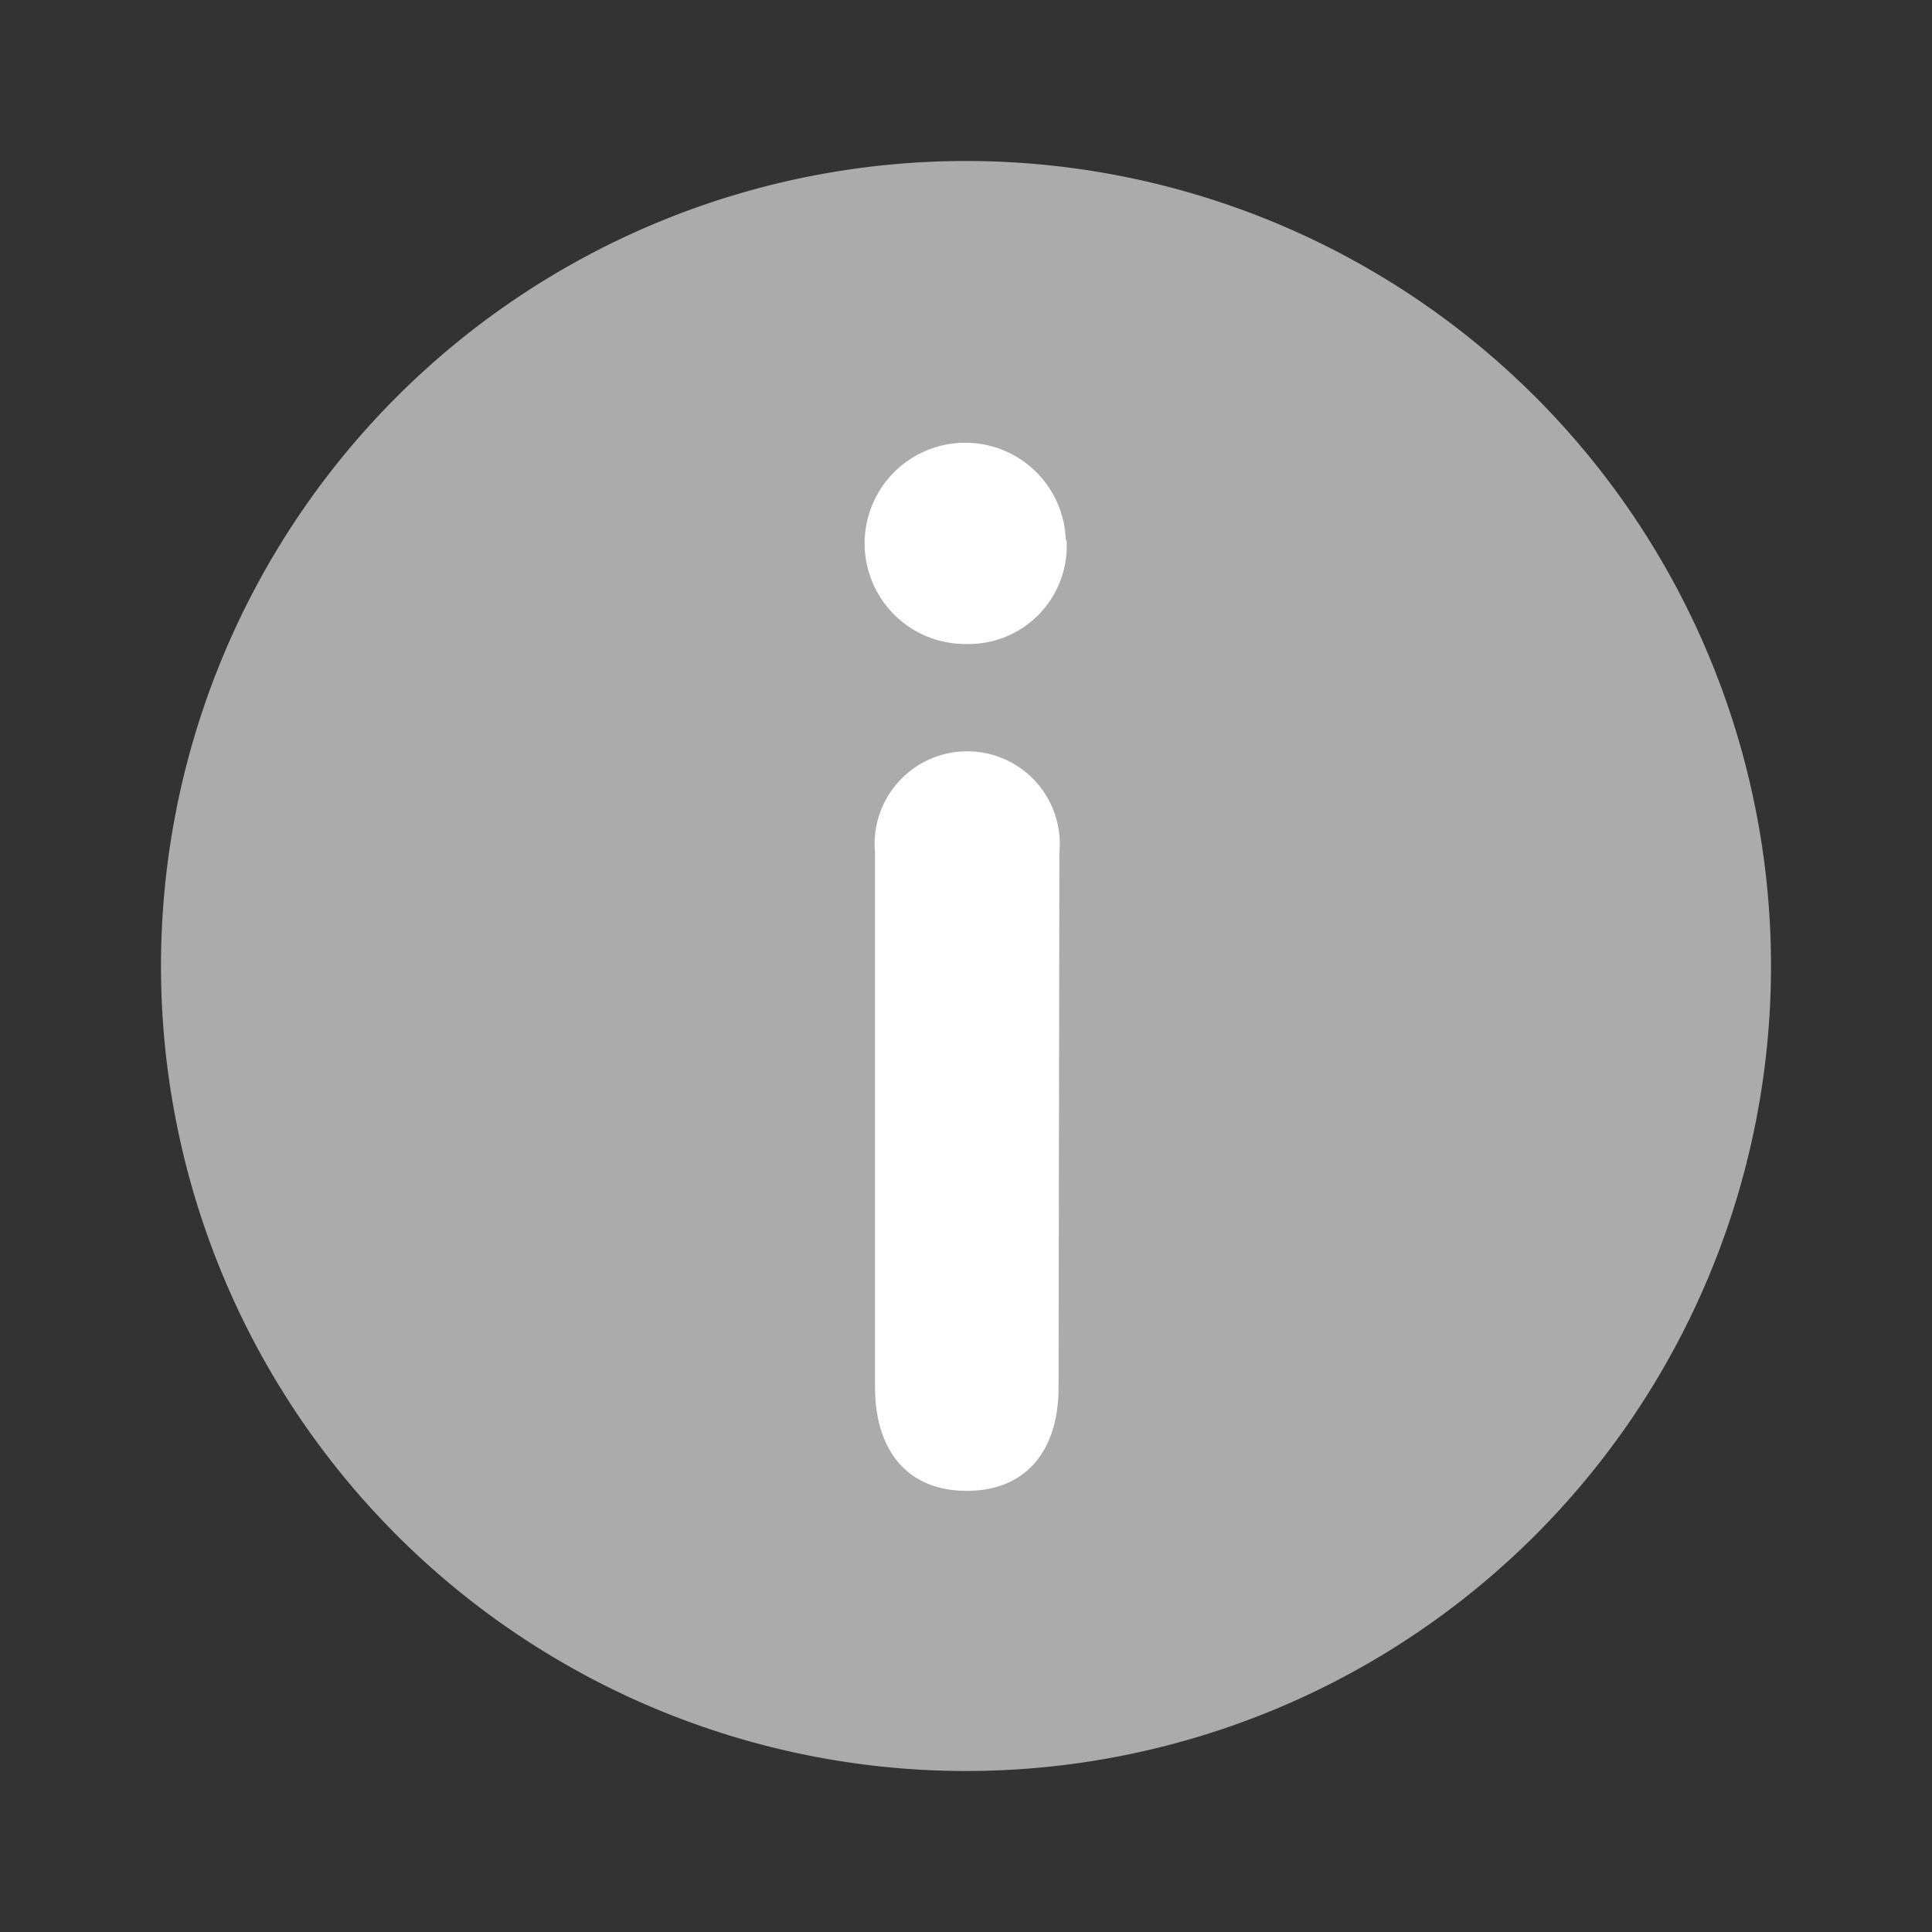 <svg xmlns="http://www.w3.org/2000/svg" viewBox="0 0 24 24" width="24" height="24"><rect x="0" y="0" width="24" height="24" fill="#333333" stroke="none"/><path d="M12 2a10 10 0 1 0 10 10A10 10 0 0 0 12 2z" fill="#ababab" fill-rule="evenodd"/><path d="M13.15 17.23c0 .81-.42 1.29-1.14 1.29s-1.14-.48-1.14-1.29v-6.64a1.15 1.15 0 1 1 2.29 0zm.09-10.52A1.25 1.25 0 1 0 12 8a1.22 1.22 0 0 0 1.25-1.29z" fill="#fff" fill-rule="evenodd"/></svg>